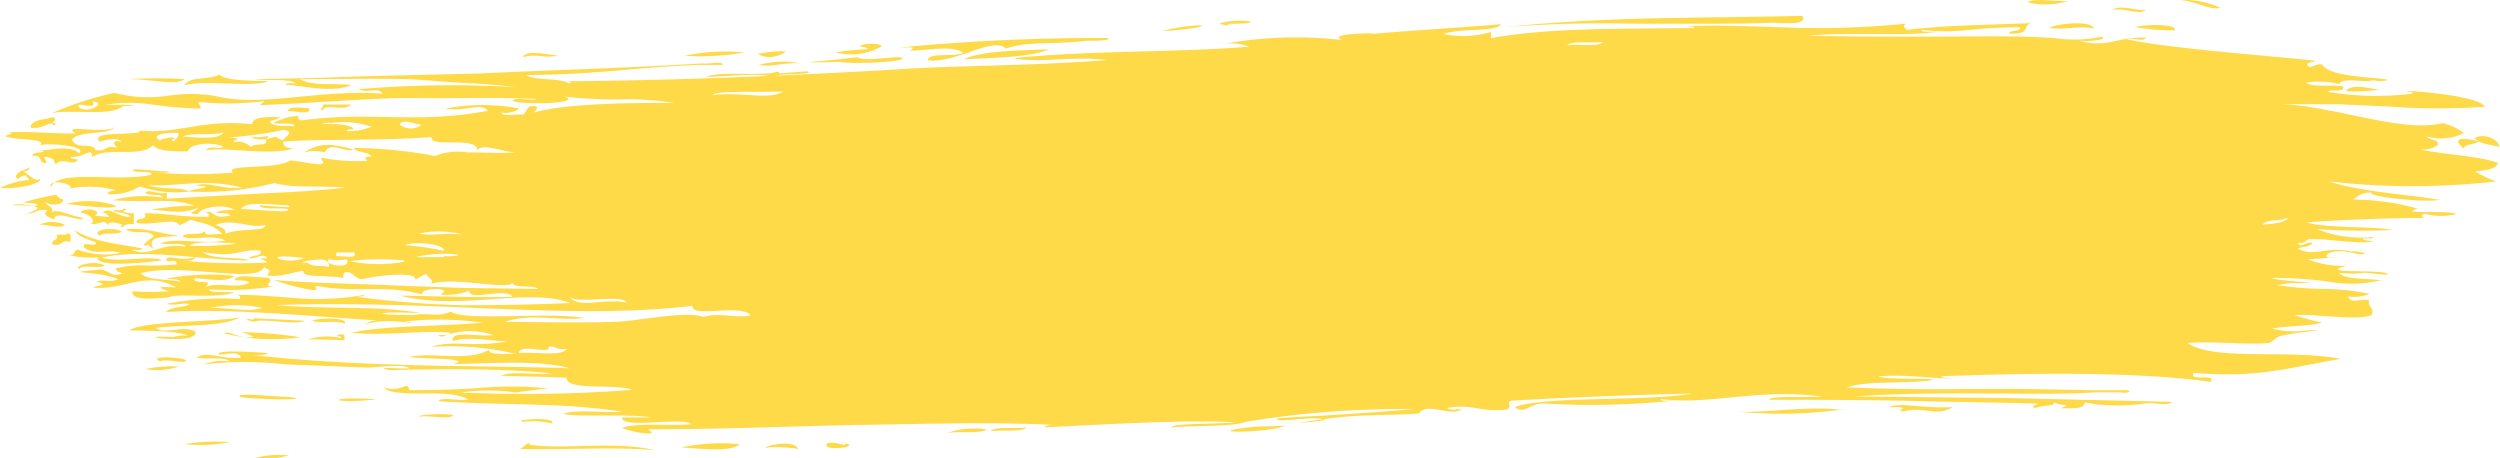 <svg xmlns="http://www.w3.org/2000/svg" viewBox="0 0 157.83 28.94"><defs><style>.cls-1{fill:#ffda48;}</style></defs><title>marker-3</title><g id="Ebene_2" data-name="Ebene 2"><g id="Ebene_1-2" data-name="Ebene 1"><path class="cls-1" d="M77.65,1.5c2.85,0,.33-.43-.67,0C77.3,1.56,77.37,1.67,77.65,1.5ZM128,.14c.41-.3,1.79,0,2.58-.09A4.58,4.58,0,0,1,128,.14ZM47,3.31a15.79,15.79,0,0,1-3.77.21A12.6,12.6,0,0,1,47,3.31ZM133.37.63c.47-.38,1.46.07,2.1,0C135,1,134.25.47,133.37.63ZM66.21,3.11c-1,.48-3.18.53-5.37.63C62,3.21,64.19,3.2,66.21,3.11Zm-18.34,1A5.78,5.78,0,0,1,50.55,4C49.34,3.93,48.64,4.29,47.87,4.08Zm84.31-2.29c-.8-.24-1.55.08-2.8-.05C129.7,1.51,132,1.24,132.18,1.79Zm2.57-.09c.31-.16,2.63-.3,2.56.18A13.14,13.14,0,0,1,134.75,1.7ZM51,4.5c.45.26-1.89.09-2.23.35-1-.28-2.89,0-4.23,0,.89-.33,2.74-.11,4-.22.38,0,.57-.24.67,0ZM19.5,6.83c.19.49-.87.14-1.33.2C18.21,6.69,18.91,6.8,19.5,6.83ZM150.21,5.66a11,11,0,0,1-2.11.1C148.42,5.27,149.44,5.55,150.21,5.66Zm6,3.1c.45-.41,1.57,0,1.58.52C157.1,9.08,156.82,9.18,156.25,8.76ZM7.35,13c-.25.24-2,0-3.15-.13A5.47,5.47,0,0,1,7.35,13ZM4.08,14.18c-.12.29-1.11,0-1.59,0A2,2,0,0,1,4.08,14.18Zm3.6.43c-.21.26-1.17,0-1.38.28C5.7,14.51,7.15,14.3,7.68,14.61Zm-4.39.82c-.06-.32.44-.24.29-.63.32,0,.64.07.69-.08.3.07.16.35.18.55C3.76,15.11,4,15.59,3.29,15.43Zm16.42,4.83c.18-.17,2.25-.28,2.06.17C21,20.18,20.61,20.46,19.71,20.26Zm1.58.95c.06-.16.46-.12.46,0v.26l-2.3-.05a4.09,4.09,0,0,1,2.08-.08C21.56,21.24,21.43,21.22,21.29,21.21Zm-10,1.93a4.25,4.25,0,0,1-2.1.16A7.75,7.75,0,0,1,11.26,23.14Zm3.86,1.91c-.3-.29,2.2,0,3,0C20.15,25.29,16.06,25.24,15.12,25.05Zm8.61.16c-2.91.34-3.38-.23,0,0Zm4.87,1c-.26.3-1.47,0-2.1.09C26.1,26.19,28.42,26.06,28.6,26.23Zm6.25.53A5.58,5.58,0,0,0,33,26.63C32.26,26.51,35.21,26.25,34.85,26.76Zm27.44.35c-.38.32-1.74.12-2.51.24A5.2,5.2,0,0,1,62.29,27.11Zm.23.12c.31-.31,1.59-.12,2.28-.23C64.5,27.31,63.21,27.11,62.52,27.23ZM41.36,28.42c-2.87-.23-5.63,0-8.59-.08.23,0,.62-.57.69-.26C35.78,28.4,38.74,27.82,41.36,28.42Zm9-.08a7.47,7.47,0,0,0-2.08-.07C48.72,28,50.23,27.83,50.38,28.34Zm-35.86-.43a9.6,9.6,0,0,1-2.84.13A11.91,11.91,0,0,1,14.52,27.91ZM52.21,28c.57-.2,1.13.25,1.15,0C54.43,28.19,51.84,28.55,52.21,28Zm29-1.16c-1,.53-6,.53-2,.1C79.64,26.91,80.45,26.92,81.2,26.86Zm35.17-1a28,28,0,0,1-6.66.15C111.59,26.07,114,25.61,116.37,25.88ZM18.25,28.75a5.44,5.44,0,0,1-2.13.16A5.85,5.85,0,0,1,18.25,28.75ZM137.59,0a5.54,5.54,0,0,1,2.58.49C139.66.7,138.55.05,137.59,0ZM75.85,1.59c.2.15-1.63.34-2.47.38A10.27,10.27,0,0,1,75.85,1.59ZM56.77,3A132.32,132.32,0,0,1,70,2.4c0,.16-.41.13-.67.17l-.68,0c-2.17.27-3.73,0-5.15.5-.82-.79-3.06.92-4.92.74,0-.55,1.8-.17,2.23-.49-.79-.48-2.23-.13-3.37-.12C57.92,2.92,57.38,3,56.77,3ZM33,3.62c.24-.53,1.53-.14,2.2-.14C34.44,3.75,33.92,3.34,33,3.62Zm14.83-.2a6.26,6.26,0,0,1,1.78-.18A1.62,1.62,0,0,1,47.85,3.42ZM113.61,1c.19,0,.21,0,.23.13.07.51-1.53.28-2.07.31-2.6.09-5.52.05-8.42.06A82.84,82.84,0,0,0,95,1.71C101.93,1,107.08,1.18,113.61,1ZM91.13,2.15a6.23,6.23,0,0,0,3-.13l0,.39c3.44-.64,7.82-.59,12.82-.64,0-.12-.28-.09-.46-.11,1.6-.1,4,0,6.51.08a54.41,54.41,0,0,0,7.35-.25c-.28.18-.09.21,0,.4,2.32-.28,4.48-.3,7.89-.43-.63.18.05.72-1.4.66,0-.25.77-.1.7-.4-3.26,0-3.8.45-6.26.16.07.18.58.11.93.13-1.84.3-5.27,0-8.09.24,2.62.07,5.33.06,8,.06s5.19-.07,7.54.09a8.52,8.52,0,0,0,3-.08c.54.16-.78.33-1.4.24,1.72.5,2.28-.22,4.19-.19,0,.29-.83,0-1.17.11,2.58.57,8.58,1,11.86,1.35-.07.14-.47.07-.48.24.13.4.5-.1.93,0,.46.65,2.07.74,3.69.9,1,.07,0,.23-.48.09-.54.19-1.95-.21-2.12.25a5.35,5.35,0,0,0-2.09-.1c.31.32,1.62.12,2.32.24.18.43-.77.15-.95.35a18.37,18.37,0,0,0,5.35.11c0-.13-.27-.12-.45-.17.89,0,4.78.37,5,1a42,42,0,0,1-5.83,0l-3.4-.16c-1.16,0-2.36,0-3.55,0,3.3.12,7.56,1.83,10.13,1.19a3.48,3.48,0,0,1,1.34.63,3.19,3.19,0,0,1-2.33.21c.07.26.88.17.65.58a1.67,1.67,0,0,1-1.4.16c1.51.42,3.86.44,5.23.93-.11.43-.82.46-1.43.55a7.05,7.05,0,0,0,1.32.62,45.82,45.82,0,0,1-10.55,0c1.81.64,5.24.86,7,1.17-1.1.19-4.76-.24-4.3-.46a1.52,1.52,0,0,0-1.17.44,15.18,15.18,0,0,1,4.06.57c-1.24.39,1.46.07,2.48.33a3.92,3.92,0,0,1-2,0c-.29,0-.25.24,0,.26-2,0-5.07.1-7.51.28,1.33.39,4.39.23,5.41.48a40.49,40.49,0,0,1-4.75-.06,7.55,7.55,0,0,0,3.59.5c-.05.15-.42.08-.68.08,0,.16.4.15.66.19-.92.23-2.77-.18-4.06-.13-.23.08-.25.29-.69.23.13.4.49-.1.9,0-.07.27-.61.24-.92.36,1,.56,1.72-.15,3.37.18.49-.06,1.42.24.44.17-2.16-.59-2.46.5-1.36.16a16.88,16.88,0,0,1-1.81.17,5.72,5.72,0,0,0,2.45.4c-1.75.51,1.22.25,2.44.45.67.26-1,0-1.35,0a5.79,5.79,0,0,1-1.57,0c.32.44,1.7.35,2.66.47a7.92,7.92,0,0,1-3.26.1,24.73,24.73,0,0,0-3.68-.24c.66.25,4.27.34,1.33.32-.52,0-.67.2-1.34.07a21.06,21.06,0,0,0,3.32.3,13.83,13.83,0,0,1,2.9.32,2.77,2.77,0,0,1-1.35.16c.17.49.65.13,1.32.23-.13.41.37.5.16.94-1,.38-3.23-.07-4.89,0a16.48,16.48,0,0,0,1.75.47c-.84.26-2.19.19-3.13.39a5.6,5.6,0,0,0,2.22.1c1.66,0,0,0-1.57.33-.44.06-.53.37-.91.48-1.55.11-3.65-.14-5.09,0,1.67,1.16,6.4.36,9.67,1-3.1.5-5.18,1.24-9.29.88-.35.58,1.44,0,1.08.57-5.3-.74-12.89-.5-17-.36,0,.15.4.11.66.13-.88.08-2.89-.29-4.65-.11.61.24,4.06.06,3.33.24-1.61.24-4.07,0-5.32.45,2.45.09,4.91.14,7.5.1l4,0,4.21.08,1.54,0c.8-.08.79.24,0,.13l-1.54,0c-3.49.24-9.85-.13-15.24.26l9.7.1,10.36.24c-.17.3-1.23,0-1.76.11a11.38,11.38,0,0,1-3.73-.07c-.13.36-.32.37-1.54.37.87-.33-.1-.12-.44-.4.15.31-.62.15-1.1.37-.51,0,.09-.35.44-.25-2.17-.09-4.79-.1-7.44-.17s-5.38-.08-7.82-.09l-2,0c-.17-.27,2.4-.12,3.33-.21-4.31-.52-7.07.57-10.24.16.07.17.56.09.89.1a50.69,50.69,0,0,1-8.28.18c-.89,0-1.19.74-1.79.22,2.11-.71,8-.32,11.18-.84-3.69.08-7.82.23-11.42.45-.34.13.07.2-.2.54-1.69.23-2.09-.36-3.83-.09.07.17.56.08.9.09-.7.5-2.2-.49-2.69.26-1,.11-3.2.06-5,.24-1.42.14-4.32.61-.89.18-.55-.28-2,.05-2.94,0-.36-.05,0-.13.21-.14,3.89-.21,5.59-.33,8.35-.55a60.35,60.35,0,0,0-10.6.79c-1.12.37-3.25.21-4.76.37,0-.29,2.91-.2,4.08-.33-3.12-.18-8.34.14-12.07.32,0-.13.27-.12.45-.16-3.63-.18-7.47-.07-11.69,0s-8.77.28-13.83.28c1,.55-1.32.13-1.61-.1,1-.32,3-.1,4.38-.22-.63-.5-4.4.35-4.39-.43l1.84,0c-1.49-.24-4.65,0-5.55-.22.77-.3,2.54-.05,3.7-.14-4-.6-6.76-.36-11.58-.66.18-.3,1.31,0,1.86-.11-1.17-.77-4.63,0-5.32-.76a1.82,1.82,0,0,0,1.39-.1c.23,0,.18.17.23.27.56,0,2.3,0,4.13-.11a23.88,23.88,0,0,1,4.66,0c-.1,0-.87.09-2.08.26a12.12,12.12,0,0,0-3.47,0,90.07,90.07,0,0,0,10.85-.17c-1.24-.41-4.21.08-4.15-.76-1.72-.09-2.82-.07-4.15-.13.62-.3,2.22-.05,3.22-.14-1.44-.16-3.19-.24-5-.26s-3.6,0-5.19.05c-1.43-.26,1.16-.06,1.16-.11,0-.31-2.54-.05-2.54-.05L18,23a22.83,22.83,0,0,0-5.13,0,3.17,3.17,0,0,1,1.63-.18c-.23-.31-1.45-.12-2.07-.23.52-.47,1.53.1,2.78,0-.11-.44-.87-.23-1.38-.2-.28-.32,2-.18,3-.11.36.17-1.32.19-1.62.05,7.69.93,15.26.71,20.74.92-1.74-.52-4.72-.32-7.36-.26,1.45-.4-2-.31-2.76-.46,1.57-.32,3.72.32,5.06-.45-.1.26.61.3,1.61.25a17.85,17.85,0,0,0-5.28-.43c1.32-.46,2.79.06,4.83-.36-.72.05-2.48-.36-3.45,0-.23-.74,1.71-.24,2.53-.39a4.55,4.55,0,0,0-3.21.11c-.86-.2.67,0,.46-.25-1.5-.19-3.93.21-6.2,0,2.14-.48,5.24-.37,8.27-.64a19.36,19.36,0,0,0-4.81-.08c.09.2.29,0,.68,0-1.32.16-1.88-.29-3.67.31.51-.09.62-.42,1.38-.36-4.17-.24-9.28-.8-13.53-.54.21-.32,1-.28,1.41-.45,0-.25-.78.11-1.37-.07a17.53,17.53,0,0,1,4.6-.3c.05-.15,0-.24-.22-.27,1.28,0,2.54.12,3.85.22A17.46,17.46,0,0,0,23,18.62c0,.12-.29.09-.46.12a60.26,60.26,0,0,0,6.74.53c2.34,0,4.68-.05,6.72-.14-2.62-1-7,.51-10.72-.46,1.53,0,4.81.14,7.07.07-.38-.64-2.8.33-2.73-.39a3.78,3.78,0,0,1-1.83.24c.94-.45-1.24-.47-1.14,0-2.31-.65-4.2-.08-6.61-.53-.35,0,.2.23-.23.26a12,12,0,0,1-2.49-.64c2.66.21,5.16.23,7.83.35l4.16.15,4.64.06c-.26-.29-1.51,0-1.6-.39-.3.51-3.67-.43-5.23.09.42-.22-.1-.38-.22-.66l-.69.38c.16-.58-2.63-.22-3.19-.07s-.59-.36-1.12-.41c-.27,0-.2.23-.24.38-.74-.21-2.74,0-2.49-.45-.46,0-1.46.42-2.29.28.2-.41.2-.26-.21-.53-.41,1.09-5.17-.29-7.77.38.31.46,1.64.37,2.48.54-.06-.18-.57-.14-.91-.18a14.42,14.42,0,0,1,4.35-.18c-.57.37-1.07.27-2.52.14-.24.45,1.33,0,.66.56.85-.35,1.87.15,2.76-.26-.07-.18-.57-.14-.91-.17.1-.44,1.32-.15,2.06-.17.63.23-.5.57.44.55a17.37,17.37,0,0,1-4.13.19c.08.3,1.12.11,1.59.21-1.22.42-3.74,0-4.14.32-.17-.06-2.36.36-2.27-.4a17.56,17.56,0,0,0,2.29,0c-.79-.26-.68-.32.47-.24-1.91-1.11-3.31.22-5.27,0C6.1,18,7,18,6.08,17.78c.61-.19.77.1,1.38-.15-1.33-.59-4-.33-1.1-.62.57.08.73.55,1.36.24-.46-.18-.2,0-.44-.3a6.54,6.54,0,0,1,2-.19,16.17,16.17,0,0,0,1.88-.07c0-.46-.61,0-.66-.3.13-.38.94.18,1.83-.17-.07.23-.41.28-.93.22a38.19,38.19,0,0,0,5.46.14c0-.18-.93-.3,0-.27-.17-.39-.73.05-1.13,0,.1-.25.88-.07.7-.5-1.45-.08-1.53.5-3.64.09.59.54,2.37.27,2.93.54-2.83,0-6.69-.78-9.33-.17,1.19.35,2.95-.19,3.87.16-1.11.17-4.21.47-4.09-.18a7,7,0,0,1-2-.17c.6.15.46-.23.71-.33a5,5,0,0,0,2.72.22c-.64-.28-1.6.17-2.26-.32-.31-.49.78,0,.71-.33-.15-.14-1.14-.3-1.3-.77,1.26.79,3,.86,4.23,1.14-.05.15-.42.08-.69.07,1.17.54,1.83-.49,3.43-.18-.09-.3-1.12-.11-1.58-.21.89-.41,2.67.09,4.09-.19-.94-.44-2.23.08-2.7-.27.21-.27,1.17,0,1.38-.32.12.32.12.2,1.12.18-.46-.47-.76-.58-2-.89l-.7.36c-.23-.54-1.48,0-2.7-.16-.14-.42.78-.1.49-.62,1.29,0,2.53.27,4.05.22.05-.15,0-.24-.21-.28.61-.2.31.48,1.57.21-.06-.18-.56-.14-.89-.17.2-.19.73-.16,1.13-.21-.67-.39-2.13-.13-2.27.28-.95,0,0-.2,0-.39-1,.37-1.32.26-2.94.11a16.55,16.55,0,0,1,2.72-.25c-1.51-.51-2.74-.16-5.16-.34a7.48,7.48,0,0,1,3.16-.16c0-.27-1-.09-1.1-.33.33-.24.76.19,1.35,0l0,.39,5.86-.32c1.78-.08,3.48-.16,5.39-.37-.62-.07-1.61-.06-2.52-.08a8,8,0,0,1-1.95-.21,17.88,17.88,0,0,1-5.41.53c.22-.18,2-.29.47-.38.64-.28,1.77.27,2.91.15-2.38-.67-4.3,0-6-.19,1.13.37,2.09.09,2.67.42a7,7,0,0,1-3.12-.32,3.49,3.49,0,0,1-1.83.5c-.53,0,.11-.35.46-.22a6.59,6.59,0,0,0-3.14-.13c.69-.24-1.4-.73-1.11-.09.38-1.19,4.27-.3,6.34-.8.06-.28-.78-.12-1.1-.22-.47-.3,1.63.07,2.23,0-.08.17-.56.08-.9.08a29,29,0,0,0,4.93,0c-.63-.54,2.66-.16,3.6-.75.13-.07,1.73.31,2,.21s-.08-.17,0-.39a11.53,11.53,0,0,0,2.9.19c-.25-.17-.19-.27.23-.26-.1-.33-1-.24-1.1-.55a28.22,28.22,0,0,1,5.12.51,3.67,3.67,0,0,1,2-.23c1,0,2.1.07,3.13,0-.81,0-2.17-.63-2.45-.13,0-.93-3.06-.12-2.89-.83-3.75.25-7.18.1-9.35.28-.05.28.17.42.65.42-1.48.5-4-.08-5.57.12.38-.36.71,0,1.13-.21-.64-.36-2.22-.2-2.24.29-.93,0-1.86,0-2.21-.38-.87.81-2.78.05-3.84.73,0-.66-.36,0-1.34,0,0,.13.26.12.43.16-.18.48-1-.18-1.36.29-.24-.14.08-.31-.63-.45-.34,0,.07.17,0,.39-.59,0-.13-.52-.85-.46-.17-.29,1.15-.17.48-.36.38.06,1.86-.39,2.44.2C5.55,9.24,3.17,9,2.5,9.17,3.13,8.74.83,8.86.33,8.6c.14-.12.63-.15.24-.25,1.31-.07,2.47.08,4.23.08C3.67,7.78,6.71,8.52,7.27,8c-.46.59-2.32.19-2.73.83.38.69,1.2.08,1.51.65.69.12.53-.36,1.34-.15-.12-.14-.47-.53.26-.38-.17-.32-1.14-.08-1.34,0-.81-.76,2.77-.33,2.49-.71,2.52.24,3.88-.73,7.12-.4,0-.41.65-.48,1.79-.44a1.76,1.76,0,0,1-.67.23c0,.38.91.29,1.53.34,0-.29-.93-.1-1.32-.2a3.7,3.7,0,0,1,1.57-.45c0,.15,0,.24.21.28C23.59,7,26.14,7.85,30.79,7c-.35-.56-1.55.09-2.66-.15a12.59,12.59,0,0,1,4.66,0,1.51,1.51,0,0,1-1.11.26c0,.29.94.06,1.33.13.23-.16.22-.36.45-.53.74-.09.36.28.22.4,1.86-.53,5.36-.63,8.9-.61A19.28,19.28,0,0,0,39,6.28a31.71,31.71,0,0,1-3.31-.17c1,.43-2.5.52-3.33.27.1-.29,1.09,0,1.55-.13-1.62-.06-3.13-.08-4.58-.06s-2.84,0-4.23,0c-2.77.09-5.53.32-8.67.45,0-.11.22-.12.23-.25a18.2,18.2,0,0,1-4,.06c-.33,0,.07.17,0,.4a22.36,22.36,0,0,1-3-.24,9.7,9.7,0,0,0-3,0c-.16,0,3.28,0,1.1.09-.76.66-3.09.2-4.45.43A21.36,21.36,0,0,1,7.21,5.86a8.46,8.46,0,0,0,3.34.19,9.69,9.69,0,0,1,3,0c3,.76,6.6-.45,10.59-.13-.19-.45-.89,0-1.54-.29a70.18,70.18,0,0,1,9.94-.13c-1-.12-2.06-.21-3.2-.26S27.06,5.06,25.86,5C23.47,4.94,21,5,18.91,5c.86.42,1.67.25,3.29.36-1.23.57-3.22,0-4.18,0,0-.15.4-.09.66-.1-.44-.32-1.82-.14-2.62-.26l3.51-.07,3.56-.12,7.12-.17C35,4.41,39.73,4.3,44.31,4c.39.07,1.3-.18,1.34.1l-1.56,0c-1.9.07-3.66.23-5.42.38s-3.51.24-5.43.26c.54.38,2.1.15,2.65.52.34-.07,0-.14-.22-.13,6.76-.05,13.92-.33,20.93-.75,4.56-.28,7.71-.19,13.25-.58-2.1-.3-4.33.22-5.86-.13,4.9-.5,9.9-.34,14.88-.72a3.19,3.19,0,0,0-1.6-.18,25.48,25.48,0,0,1,7.49-.24c-1.4-.51,3.89-.48,1.12-.32,2.68-.26,5.46-.4,8.88-.68C94.47,2.05,92.15,1.75,91.13,2.15Zm-51.51,17c-.32-.63-2.95.05-3.65-.37C36.67,19.51,38,18.8,39.62,19.11ZM16.76,14.2c-1,.27-1.91-.45-3.17,0,.33.13.71.24.65.56C15.11,14.37,16.78,14.66,16.76,14.2Zm1.14-6a23.15,23.15,0,0,1-3.57.48c.26,0,.63,0,.66.16-.14,0-.27,0-.23.13a1.21,1.21,0,0,1,1.09.31C16,9,17,9.3,16.77,8.8c-.34,0-.83,0-.88-.17.72.15,1.39-.27.88.17,1-.25.4-.18,1.1.06C18,8.6,18.66,8.33,17.9,8.2Zm83.32-5.56c-.69.11-2-.09-2.29.22C99.63,2.75,100.92,3,101.22,2.64ZM45,6c2-.22,3.56.35,4.46-.24C48.18,5.87,45.2,5.68,45,6ZM4.94,6.73c.46.54,1.93-.26.91-.32C6.15,7,4.9,6.38,4.94,6.73Zm15.86,1c-1.6.26,1.21-.14,1.54.43-.17,0-.44,0-.45.12A3.82,3.82,0,0,0,23.45,8,5.51,5.51,0,0,0,20.8,7.78Zm5.76.13c-.38,0-1.09-.4-1.33,0A1.1,1.1,0,0,0,26.56,7.91Zm-15.12.76c1.1.05,2.38.22,2.68-.26C13.37,8.59,11.94,8.32,11.44,8.67ZM11,8.91c.08-.17.33-.24.25-.51-.58-.06-1.87.09-1.14.47.07-.12,1-.3.9-.09C10.86,8.77,10.73,8.87,11,8.91Zm4.24,4.29c.81,0,3.22.3,2.93,0-.53-.11-1.64.08-1.79-.23.48,0,2.39.23,1.8,0C17,12.91,15.54,12.69,15.22,13.2Zm13.94,1.6a5.91,5.91,0,0,0-2.71-.06C27.12,14.91,28,14.69,29.16,14.8Zm-1.14,1c-.1-.43-1.94-.57-2.48-.32A16.85,16.85,0,0,1,28,15.83Zm-16.09-.29a19.57,19.57,0,0,0,3-.12C14.44,15.34,12.31,15.14,11.93,15.54Zm9.28.67c.43-.05,1.36.21,1.14-.24l-1.13,0Zm6.81,0c2,0,.25-.35-1.59,0C25.89,16.28,27.19,16.22,28,16.23Zm114.82-2c.68-.06,1.39-.1,1.61-.45C144,14,143,13.81,142.84,14.21ZM19.38,16.57c.47.35.89.13,1.36.29C21.11,15.88,18.08,16.76,19.38,16.57Zm2.51-.21a2.44,2.44,0,0,1-1.14,0C20.43,16.8,22.26,17,21.89,16.36Zm-2.72-.07c-3.15-.38-1,.51,0,0Zm6.12.27c1.21-.18-2.1-.28-3.18-.07A8.79,8.79,0,0,0,25.29,16.56Zm6.57,3.76c2,0,4.09.08,6.86,0,1.27,0,4.19-.66,5.48-.37,1,.21-.72.25.45,0,.88-.2,2.06.18,2.74-.06-.68-.73-3.79.21-3.66-.58-7.8.91-15.9-.38-26.27-.05,3,.29,6.3,0,9.14.51-3.14-.14-3.16.14-.46.12.84-.18,1.57.17,2.29-.22,1,.64,5.92,0,8.46.4C35.35,20.3,33.52,19.74,31.86,20.32Zm-18.54-.89c1,0,2.58.3,3.21,0A8.09,8.09,0,0,0,13.32,19.43Zm19.45,2.86c1-.1,2.72.24,3-.26-.65.1-.6-.19-1.15-.14C34.88,22.44,32.79,21.63,32.77,22.29ZM53,3.91c-3.84.08-1.07,0,1.11-.3.47.28,1.86,0,2.68,0C57.84,3.86,54,4.09,53,3.91Zm-39.13.8c.29.36,1.76.39,3.06.41-.77.44-4.16-.12-5.29.27C11.93,4.8,13.09,5.08,13.87,4.71ZM11.66,5c-.59.4-1.6.06-3.29,0C7.3,5,10.53,4.88,11.66,5Zm8.73,1.6,1.77,0c-.46.47-1.62-.1-1.78.36C20.05,6.92,20.47,6.82,20.39,6.59ZM3.3,7.78c-.48.08-.69.35-1.36.29,0-.55.88-.49,1.39-.68.47.23-.3.3.19.41A.11.11,0,0,1,3.3,7.78ZM20.52,9.62a2.77,2.77,0,0,0-1.34,0c.83-.48,1.43-.68,3.13-.18C21.89,9.69,20.77,8.87,20.52,9.62Zm136-.71c-.23.22-.86.15-1,.46C155.08,9,154.84,8.53,156.47,8.91ZM1.69,10.69c.28-.36.22.22-.24.11.27.13.81.76,1.08.48.12.32-1.42.67-2.53.59a4.83,4.83,0,0,1,1.85-.51c0-.11-.21-.15-.2-.28-.2,0-.41.08-.47.22C.68,11.16,1.36,10.7,1.69,10.69ZM4,12.59c0,.39-.84.4-1.14.17.07.26.62.29.39.69.22-.37,1.21.21,2,.3-.09.36-1.82-.58-1.82.11-.38-.15-.84-.36-.4-.56-.71-.17-.72.15-1.15.17-1.12.39.63-.24.49-.35-.49-.4-3.3-.13,0-.14-.06-.18-.55-.15-.89-.2a17.15,17.15,0,0,1,2.08-.49A.58.58,0,0,0,4,12.59Zm3.79.58c.26,0,.12.14,0,.13,0,.15.4.14.66.18l0,.66c-.38,0-.59,0-.69.21-.25,0-.12-.14,0-.13-.22-.15-1-.3-.91,0-.42-.47-.36,0-1.13-.09.38-.18-.06-.61-.62-.71.18-.37,1.47-.16.89.2l.9.08a.6.6,0,0,0-.43-.3c.55-.38,1,.36,1.79.28-.18-.21-.71-.25-1.11-.36C7.16,13.19,7.77,13.38,7.78,13.17Zm.14,1.33c1.11-.22,2.54.37,3.37.35-.67.2-2.08-.09-1.64.84-.21-.08-.32-.39-.44-.16-.4-.07.37-.46.49-.63C9.31,14.45,8.67,14.84,7.92,14.5ZM6.61,16.76C6.33,17,5.11,16.65,5,17,4.6,16.76,6,16.4,6.61,16.76Zm1.55,4.09c.91-.58,4.88-.48,7-.81-1.16.62-3.57.44-5.34.66.56.46,1.9-.22,2.52.26.2.88-4.67.16-1.4.32a2.12,2.12,0,0,1,.93-.08C11.13,20.82,8.65,20.9,8.16,20.85Zm7.42-.65c.09-.2.4.13.46-.11l3.22.16c-.56.27-2.07-.06-3,0C16,20.37,15.9,20.26,15.58,20.2Zm-.27.77a28.08,28.08,0,0,1,3.68.32,13,13,0,0,1-4.84-.24c.26-.24.92.38,1.84.22A2,2,0,0,0,15.31,21Zm-5.19,1.85c-.89-.4,1.49-.27,1.63-.05C11.62,23,10.46,22.6,10.12,22.82ZM43,28.25a12.24,12.24,0,0,1,3.7-.21C46.18,28.59,43.9,28.29,43,28.25Zm77.15-2.43c-.07-.18-.55-.1-.88-.12.64-.33,2.26.11,4,0-1,.65-1.83-.08-3.09.28C119.88,25.93,120,25.82,120.13,25.82ZM54.31,2.94c-.05-.21,1.37-.26,1.34,0a4,4,0,0,1-2.89.37,13.85,13.85,0,0,1,2-.2C54.75,2.93,54.48,3,54.31,2.94Z"/></g></g></svg>